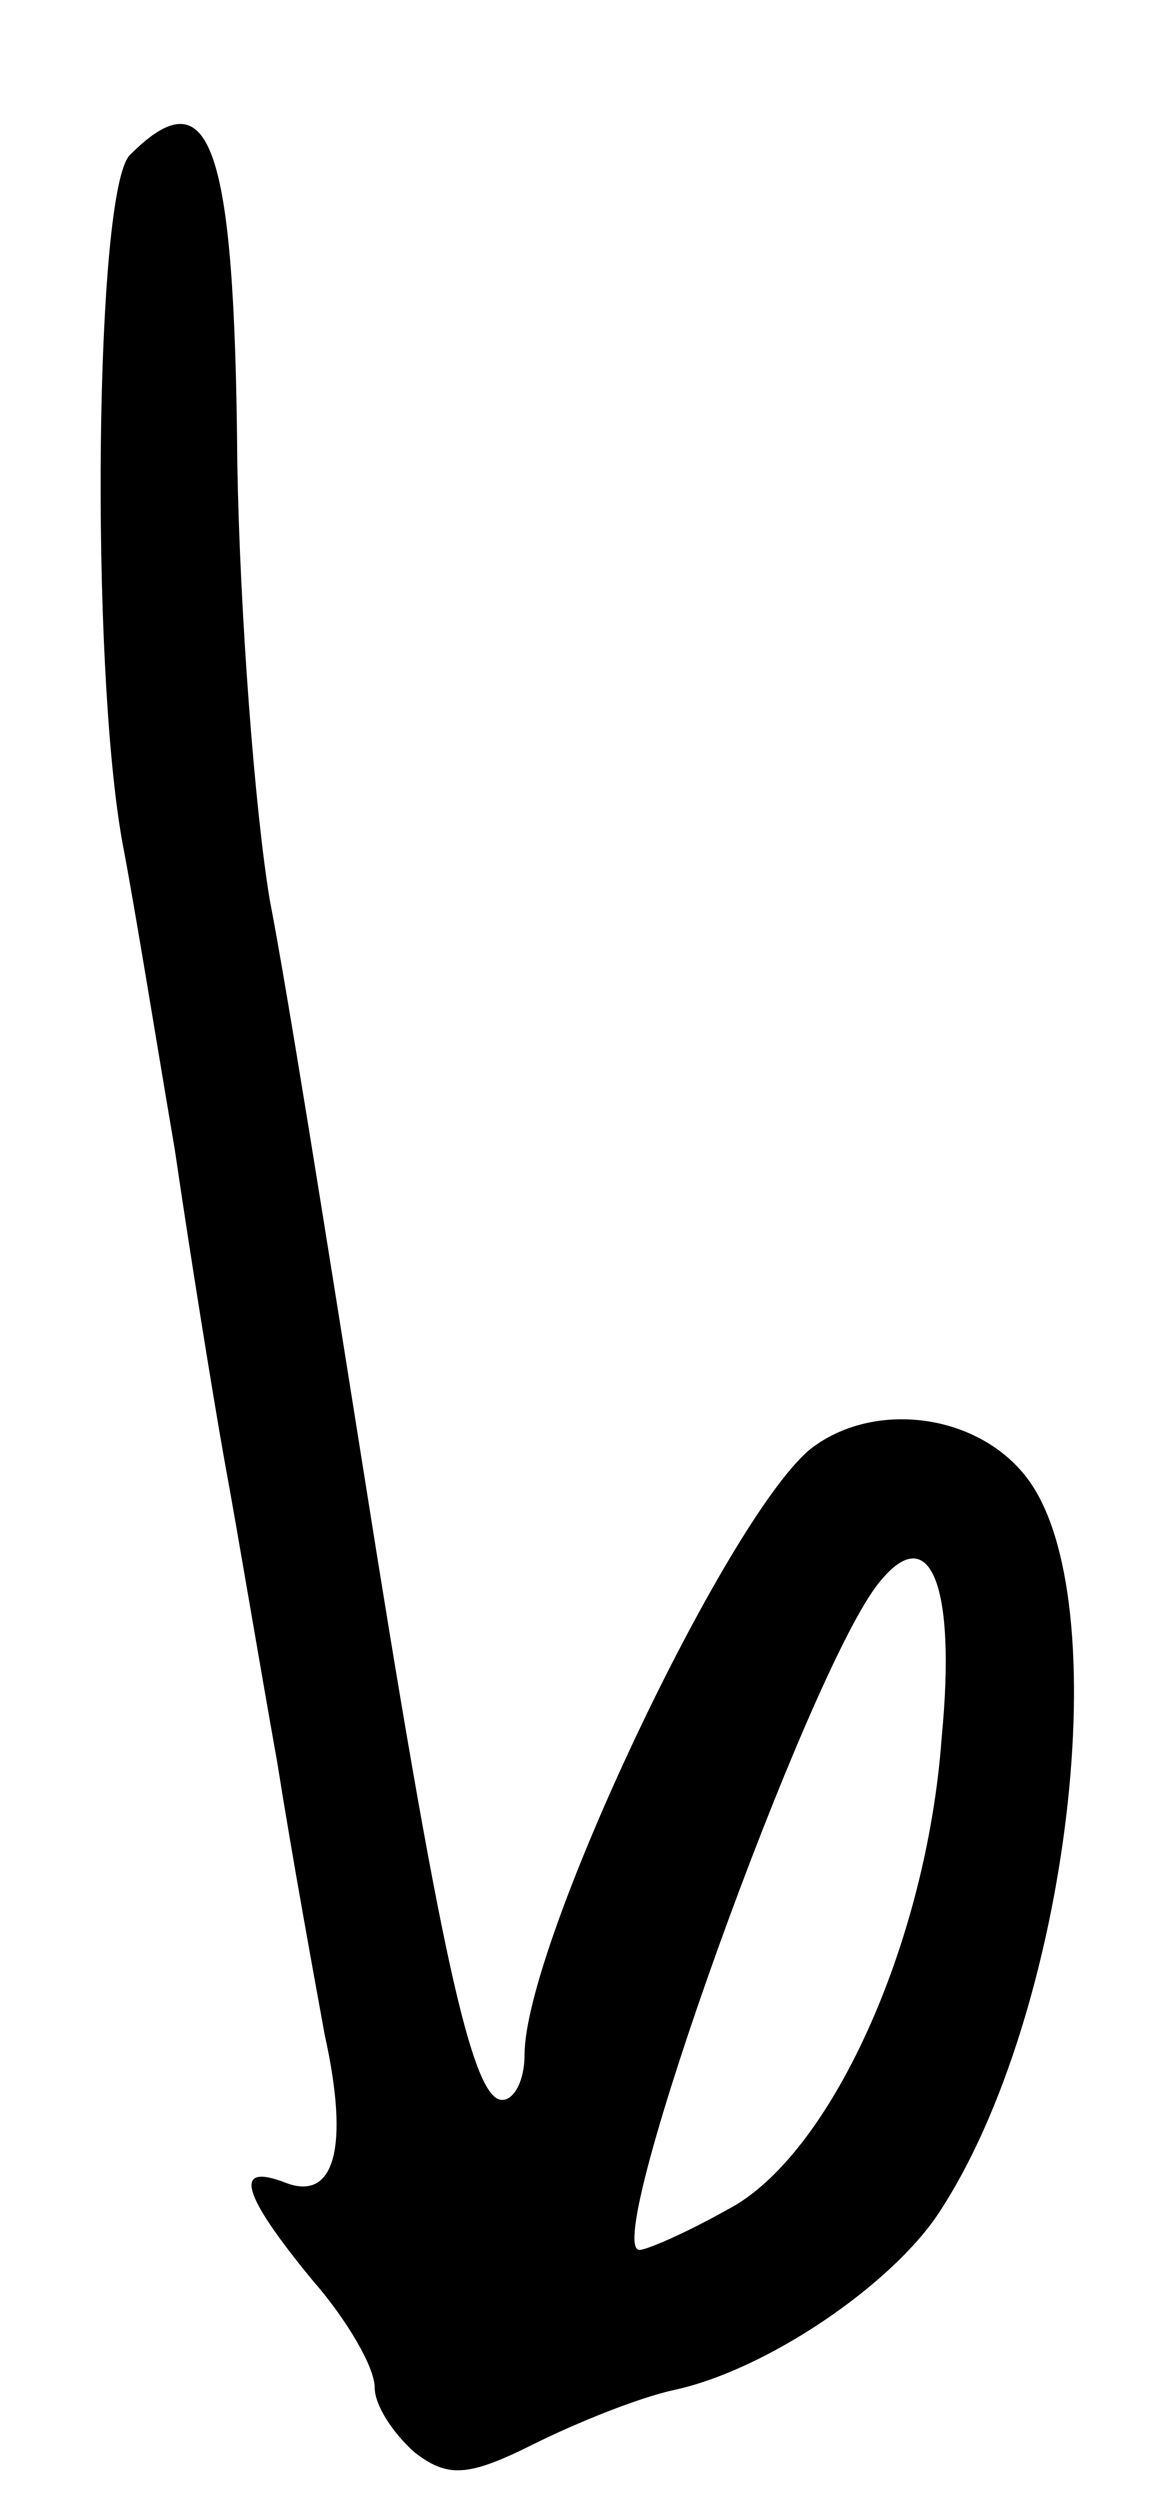 <svg id="b" version="1" xmlns="http://www.w3.org/2000/svg" width="61.333" height="133.333" viewBox="0 0 46 100"><path d="M5.2 6.2c-1.4 1.4-1.6 20.3-.3 27.5.5 2.6 1.4 8.2 2.1 12.3.6 4.1 1.5 9.7 2 12.5.5 2.7 1.4 8.1 2.1 12 .6 3.8 1.5 8.7 1.9 10.9 1 4.5.4 6.7-1.6 5.9-2.1-.8-1.7.5 1.1 3.9 1.4 1.6 2.5 3.5 2.5 4.3 0 .7.7 1.8 1.6 2.6 1.3 1 2.1 1 4.7-.3 1.8-.9 4.3-1.9 5.7-2.2 3.7-.8 8.7-4.2 10.6-7.1 5.2-7.9 7.2-24.6 3.5-29.4-2-2.6-6.2-3.1-8.7-1.1C29 60.9 21 77.8 21 82.2c0 1-.4 1.8-.9 1.8-1.2 0-2.5-5.9-5.6-25.5-1.4-8.8-3-18.9-3.7-22.5-.6-3.6-1.2-11.5-1.3-17.5C9.4 5.6 8.4 3 5.2 6.2zm32.5 63.3c-.6 8.3-4.5 16.8-8.6 18.9-1.6.9-3.2 1.6-3.5 1.6-1.6 0 6.8-23.3 9.6-26.7 2-2.5 3.1 0 2.5 6.2z"/></svg>